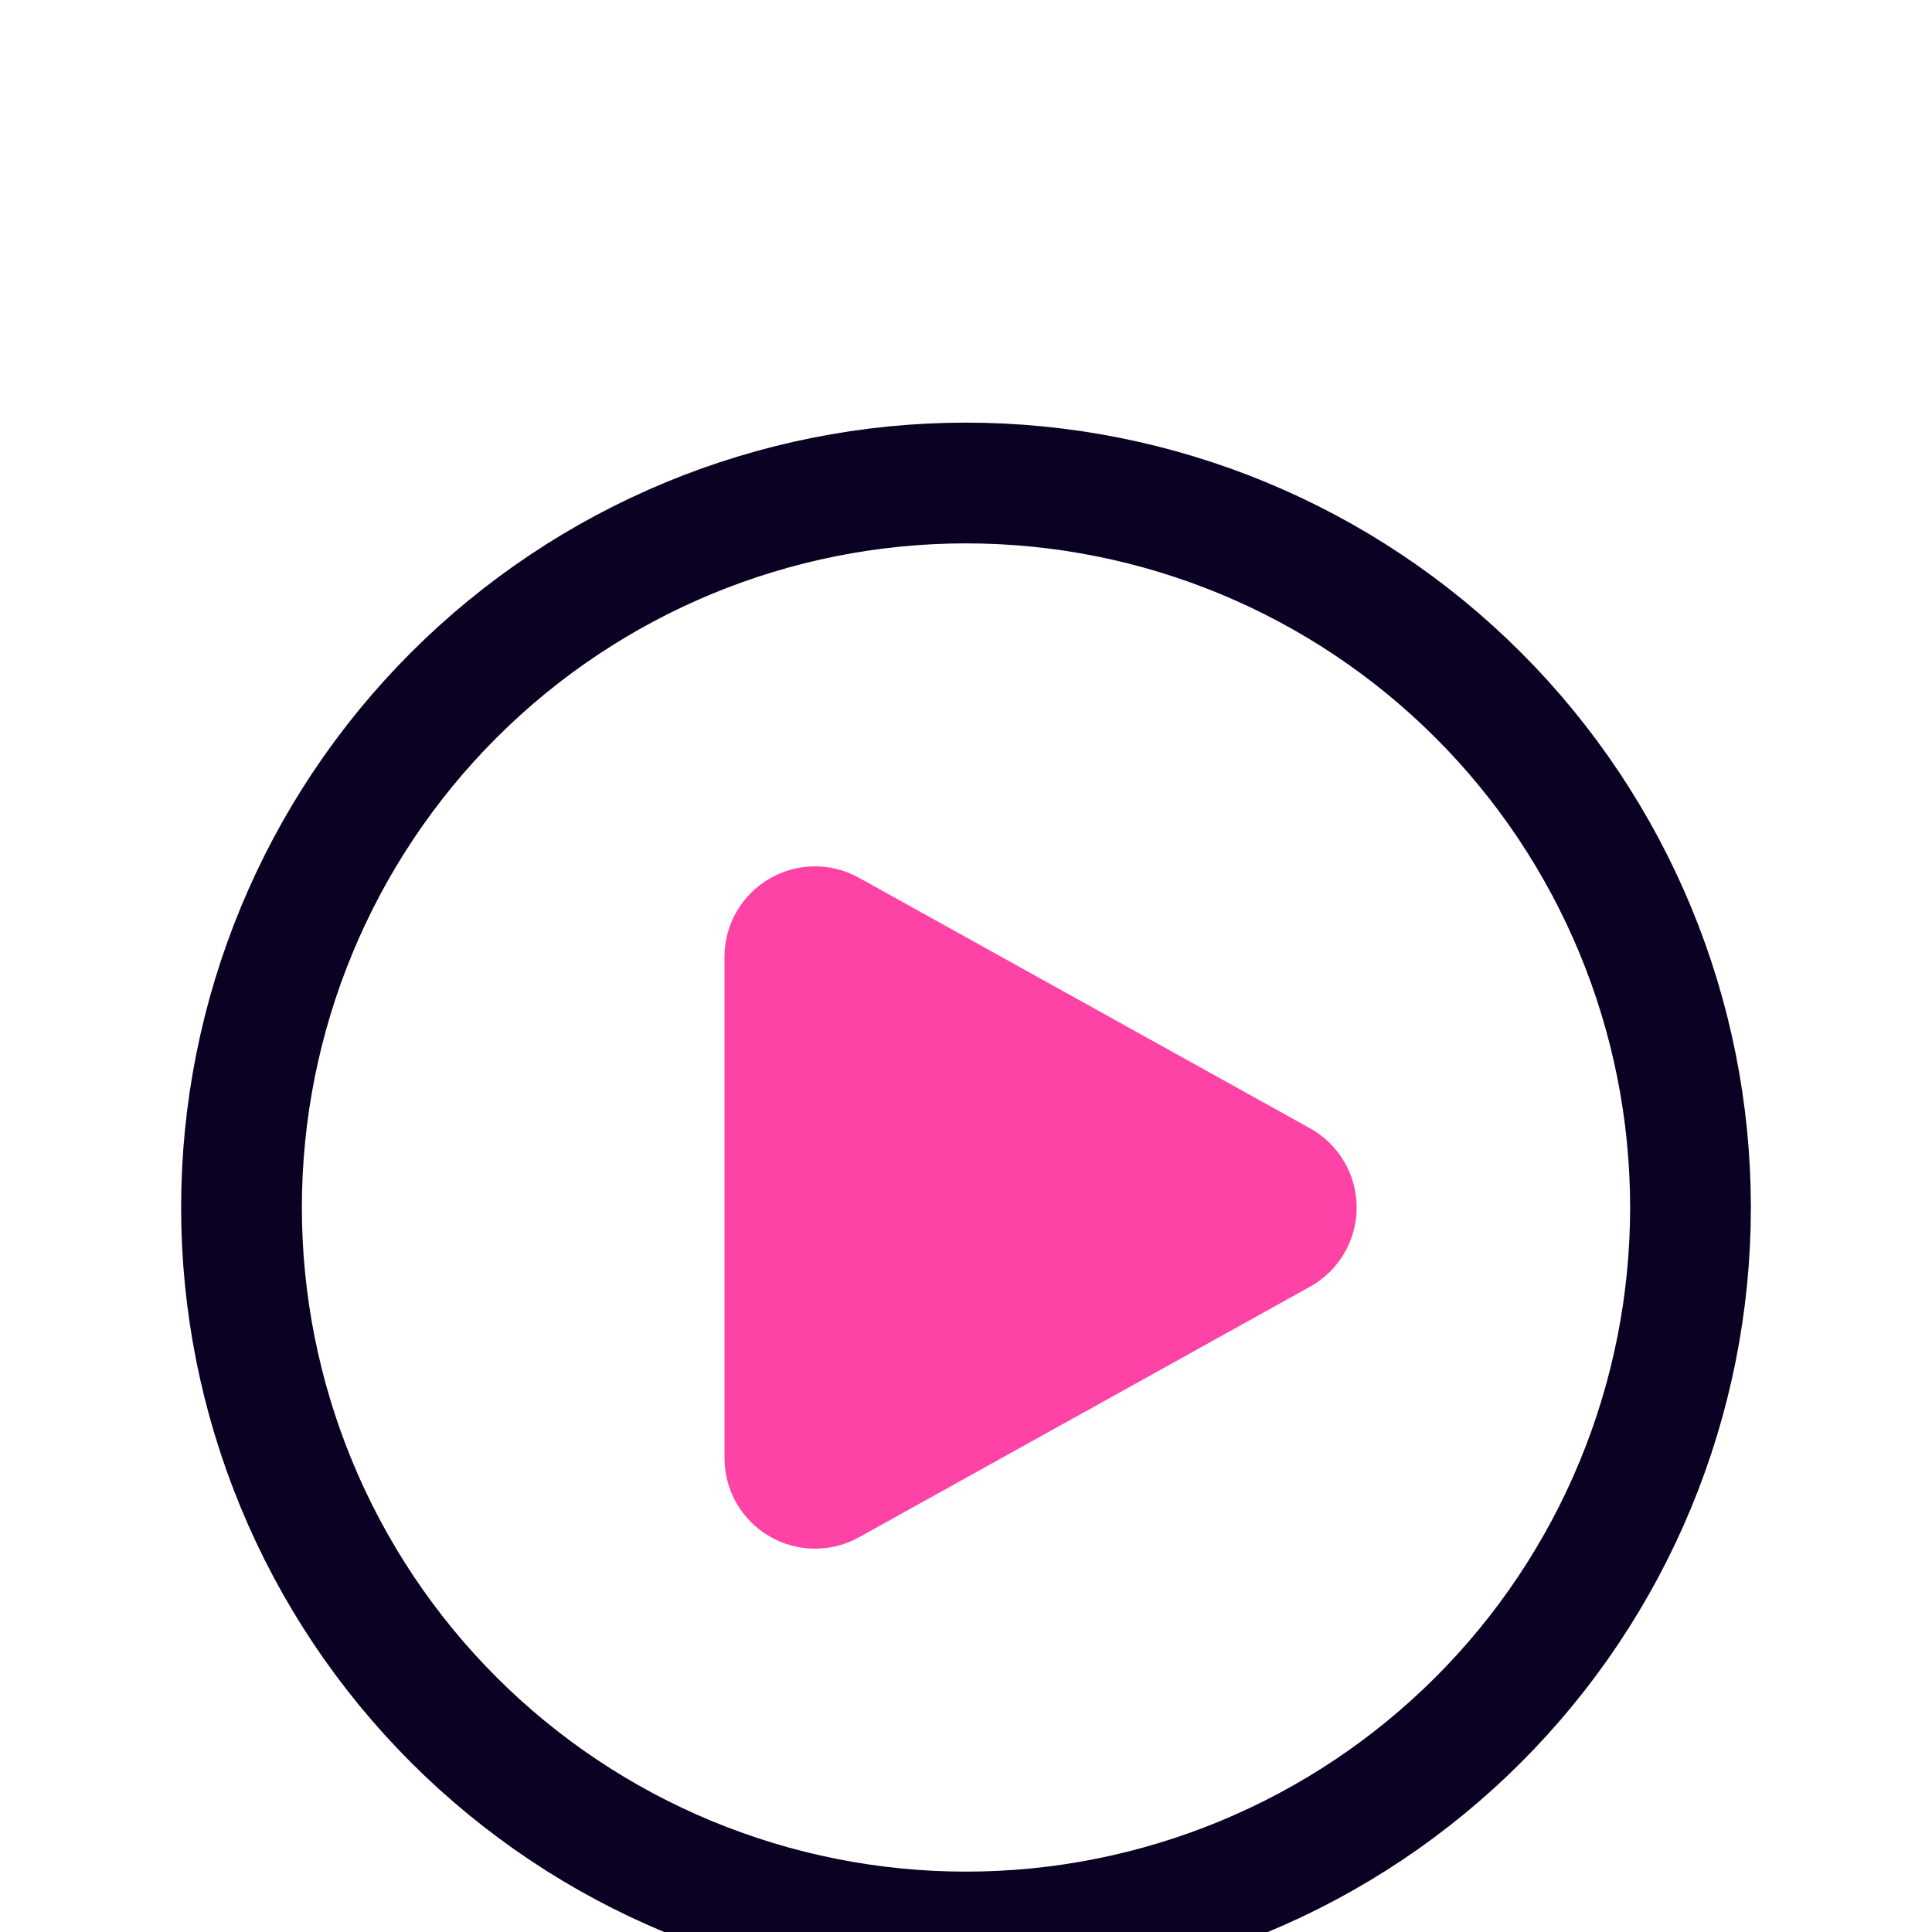 <svg width="20" height="20" viewBox="0 0 24 18" fill="none" xmlns="http://www.w3.org/2000/svg">
<g id="Frame">
<path id="Vector" d="M21 12C21 13.182 20.767 14.352 20.315 15.444C19.863 16.536 19.2 17.528 18.364 18.364C17.528 19.2 16.536 19.863 15.444 20.315C14.352 20.767 13.182 21 12 21C10.818 21 9.648 20.767 8.556 20.315C7.464 19.863 6.472 19.2 5.636 18.364C4.8 17.528 4.137 16.536 3.685 15.444C3.233 14.352 3 13.182 3 12C3 9.613 3.948 7.324 5.636 5.636C7.324 3.948 9.613 3 12 3C14.387 3 16.676 3.948 18.364 5.636C20.052 7.324 21 9.613 21 12Z" stroke="#0B0223" stroke-width="1.5" stroke-linecap="round" stroke-linejoin="round"/>
<path id="Vector_2" d="M15.91 11.672C15.969 11.704 16.017 11.752 16.051 11.81C16.085 11.867 16.103 11.933 16.103 12C16.103 12.067 16.085 12.133 16.051 12.19C16.017 12.248 15.969 12.296 15.91 12.328L10.307 15.441C10.25 15.473 10.185 15.489 10.12 15.488C10.055 15.487 9.991 15.469 9.935 15.436C9.878 15.403 9.832 15.356 9.799 15.299C9.767 15.242 9.75 15.178 9.75 15.113V8.887C9.75 8.601 10.057 8.421 10.307 8.56L15.91 11.672Z" fill="url(#paint0_linear_61_274)" stroke="url(#paint1_linear_61_274)" stroke-width="1.5" stroke-linecap="round" stroke-linejoin="round"/>
</g>
<defs>
<linearGradient id="paint0_linear_61_274" x1="10.584" y1="11.999" x2="15.337" y2="11.999" gradientUnits="userSpaceOnUse">
<stop stop-color="#FF42A5"/>
<stop offset="1" stop-color="#FF42A5"/>
</linearGradient>
<linearGradient id="paint1_linear_61_274" x1="10.584" y1="11.999" x2="15.337" y2="11.999" gradientUnits="userSpaceOnUse">
<stop stop-color="#FF42A5"/>
<stop offset="1" stop-color="#FF42A5"/>
</linearGradient>
</defs>
</svg>
